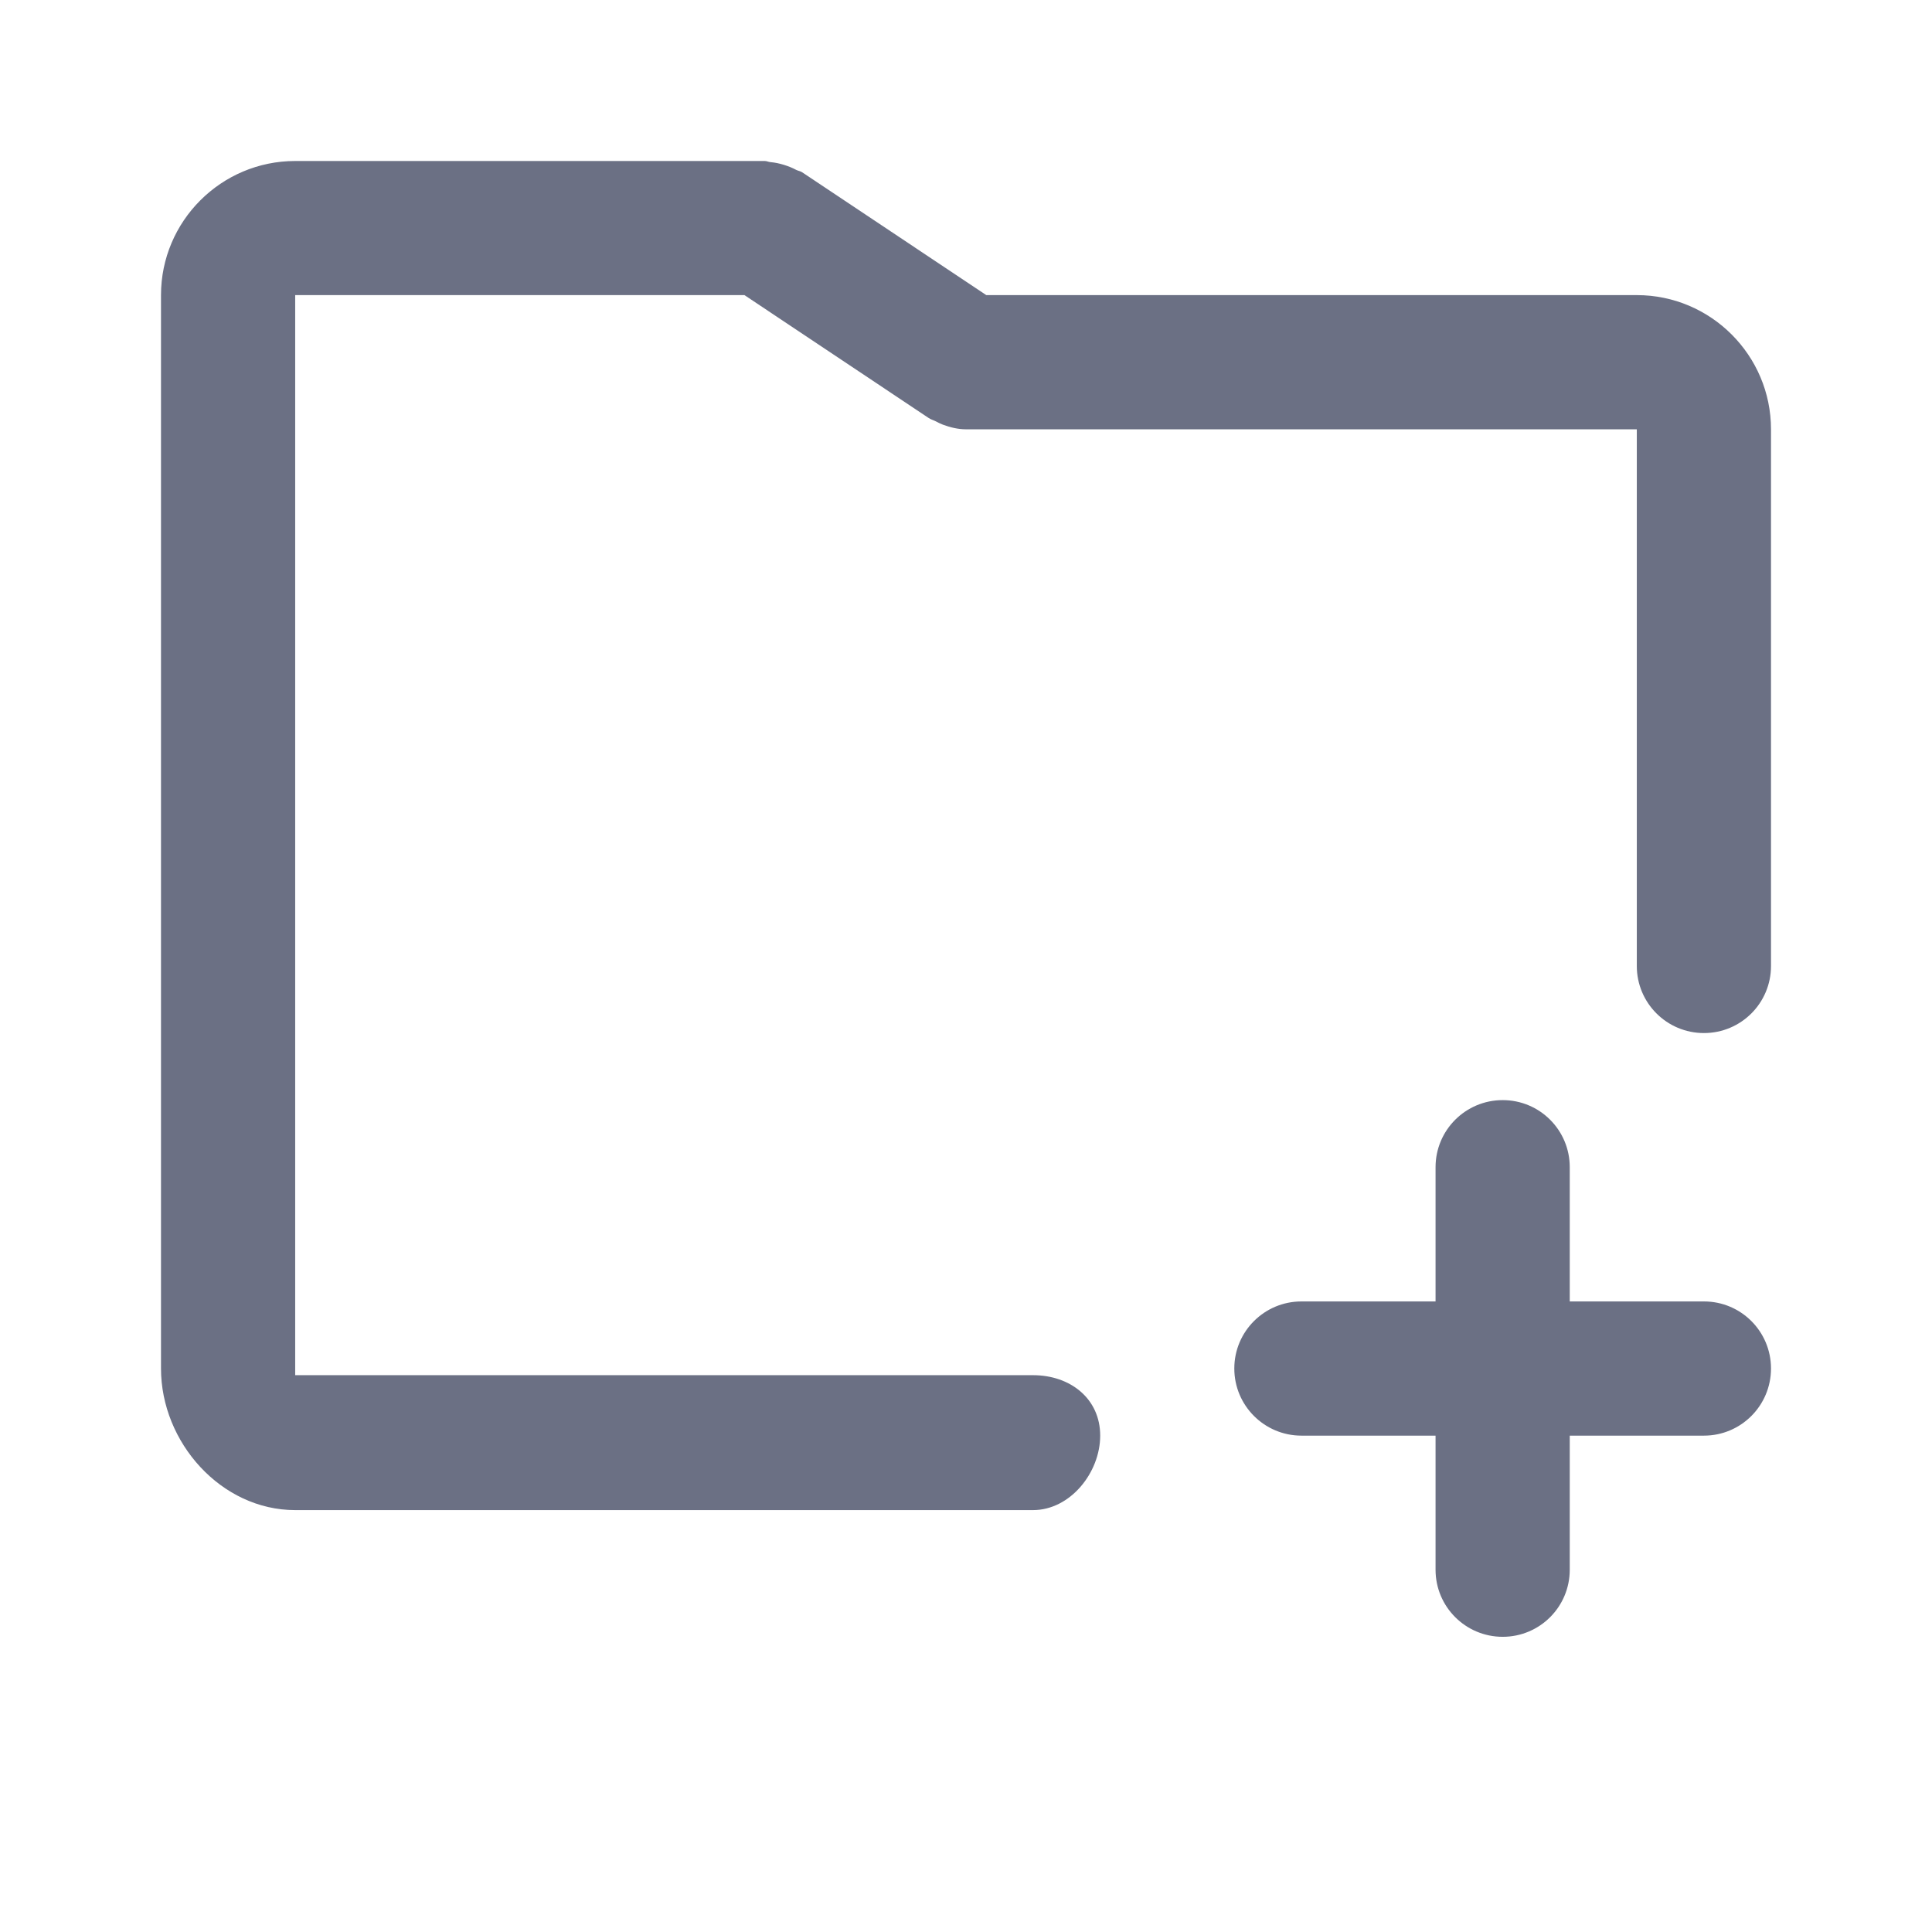 <svg width="24" height="24" viewBox="0 0 24 24" fill="none" xmlns="http://www.w3.org/2000/svg">
<path fill-rule="evenodd" clip-rule="evenodd" d="M21.167 12.833C20.706 12.833 20.333 12.46 20.333 12V5.333H12C12 5.333 12 5.333 11.999 5.333C11.902 5.333 11.806 5.31 11.712 5.275C11.682 5.264 11.656 5.25 11.627 5.235C11.598 5.22 11.566 5.212 11.537 5.193L9.248 3.666H3.667V17.083H12.833C13.294 17.083 13.667 17.373 13.667 17.834C13.667 18.294 13.294 18.759 12.833 18.759H3.667C2.748 18.759 2 17.919 2 17V3.666C2 2.747 2.748 2 3.667 2H9.5C9.525 2 9.547 2.012 9.571 2.014C9.629 2.019 9.683 2.031 9.739 2.048C9.793 2.065 9.842 2.084 9.892 2.111C9.914 2.122 9.94 2.125 9.963 2.139L12.252 3.666H20.333C21.252 3.666 22 4.414 22 5.333V12C22 12.46 21.628 12.833 21.167 12.833ZM16.167 16.167H17.833V14.499C17.833 14.039 18.206 13.666 18.667 13.666C19.128 13.666 19.5 14.039 19.5 14.499V16.167H21.167C21.628 16.167 22 16.54 22 17C22 17.46 21.628 17.834 21.167 17.834H19.5V19.5C19.5 19.96 19.128 20.333 18.667 20.333C18.206 20.333 17.833 19.96 17.833 19.5V17.834H16.167C15.706 17.834 15.333 17.46 15.333 17C15.333 16.54 15.706 16.167 16.167 16.167Z" fill="#6B7084"/>
</svg>
